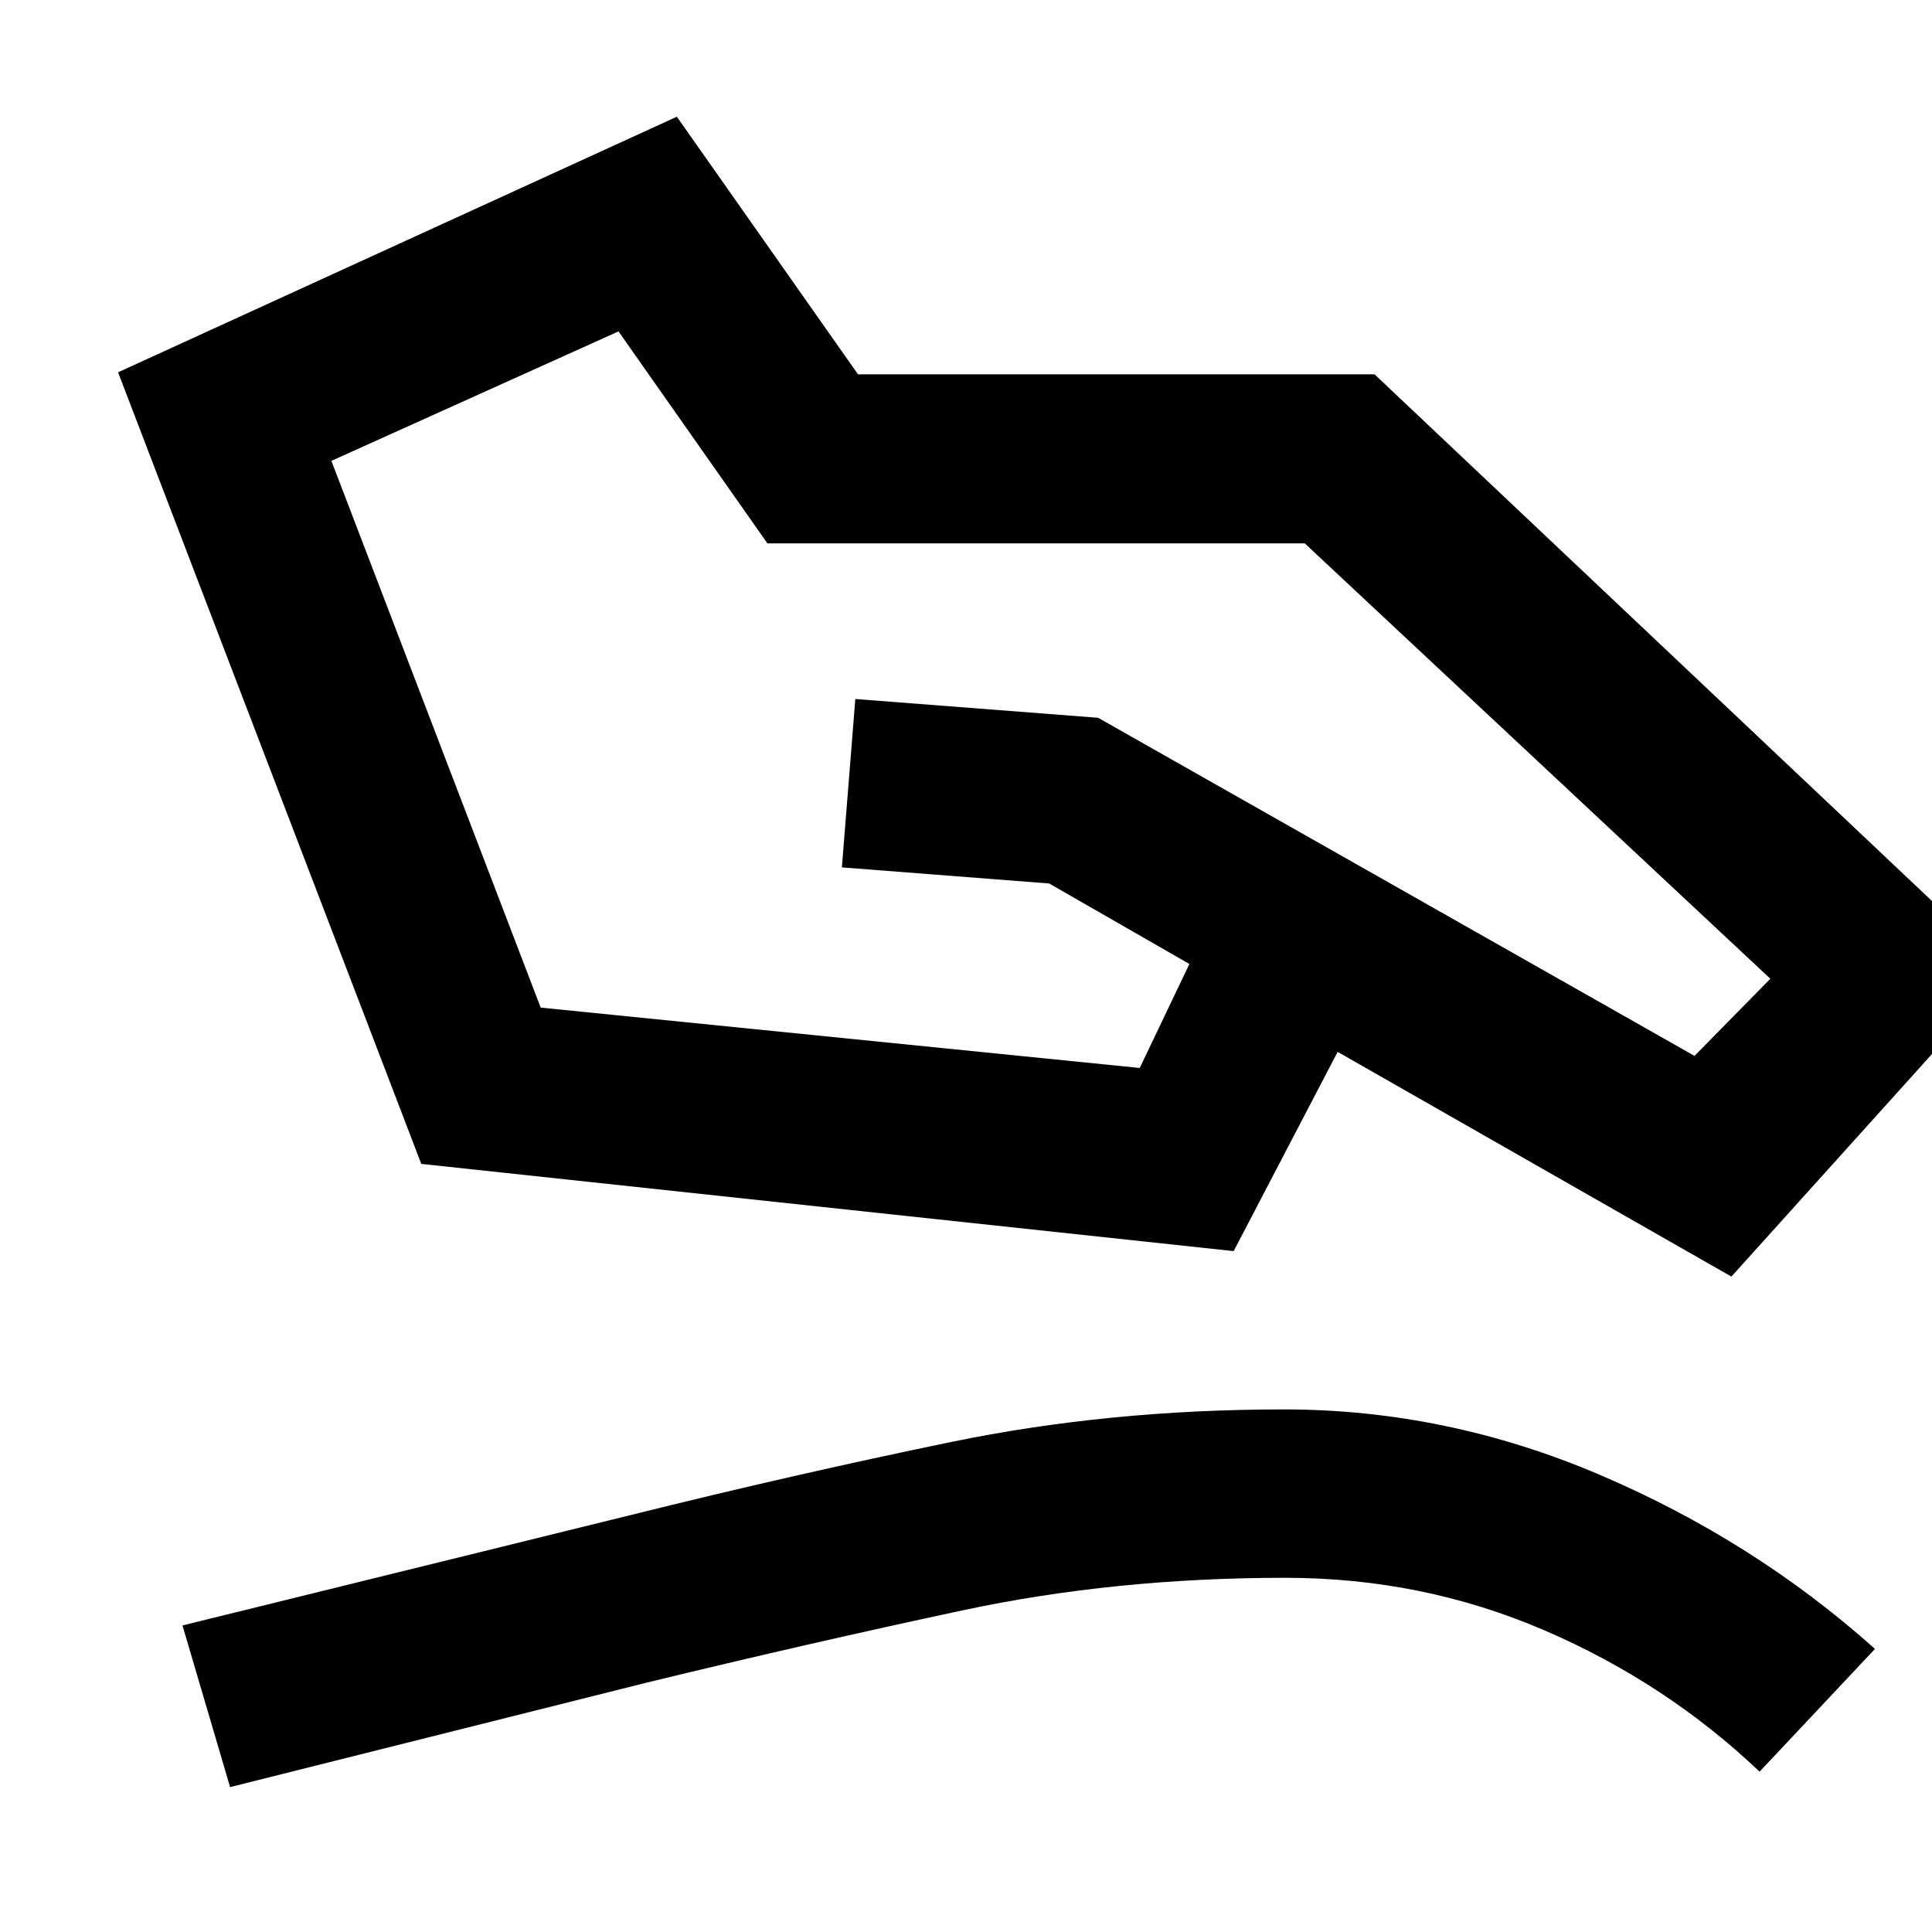 <svg xmlns="http://www.w3.org/2000/svg" height="40" viewBox="0 -960 960 960" width="40"><path d="m164.67-731 104 271.67 297.66 30L591-481l-69.67-40-103-8 6.67-83.67 120.67 9.34 296.33 168 37.67-38.34L648.33-690h-267l-74-105.33L164.67-731Zm-106-44 277.66-127 90 128H683l314 296.67-136.67 151.66-195.66-111.66-51.67 99-403.67-43.34L58.67-775Zm55.66 703-23.66-80.33 223.33-55q80.33-20 158.67-36.17Q551-259.67 638-259.67q81 0 157.33 32.67 76.34 32.67 136.34 86.33l-57.34 61Q827.67-124 767.17-150t-128.5-26q-84.67 0-160.34 16.17-75.66 16.16-156.66 35.83L114.33-72Z"/></svg>